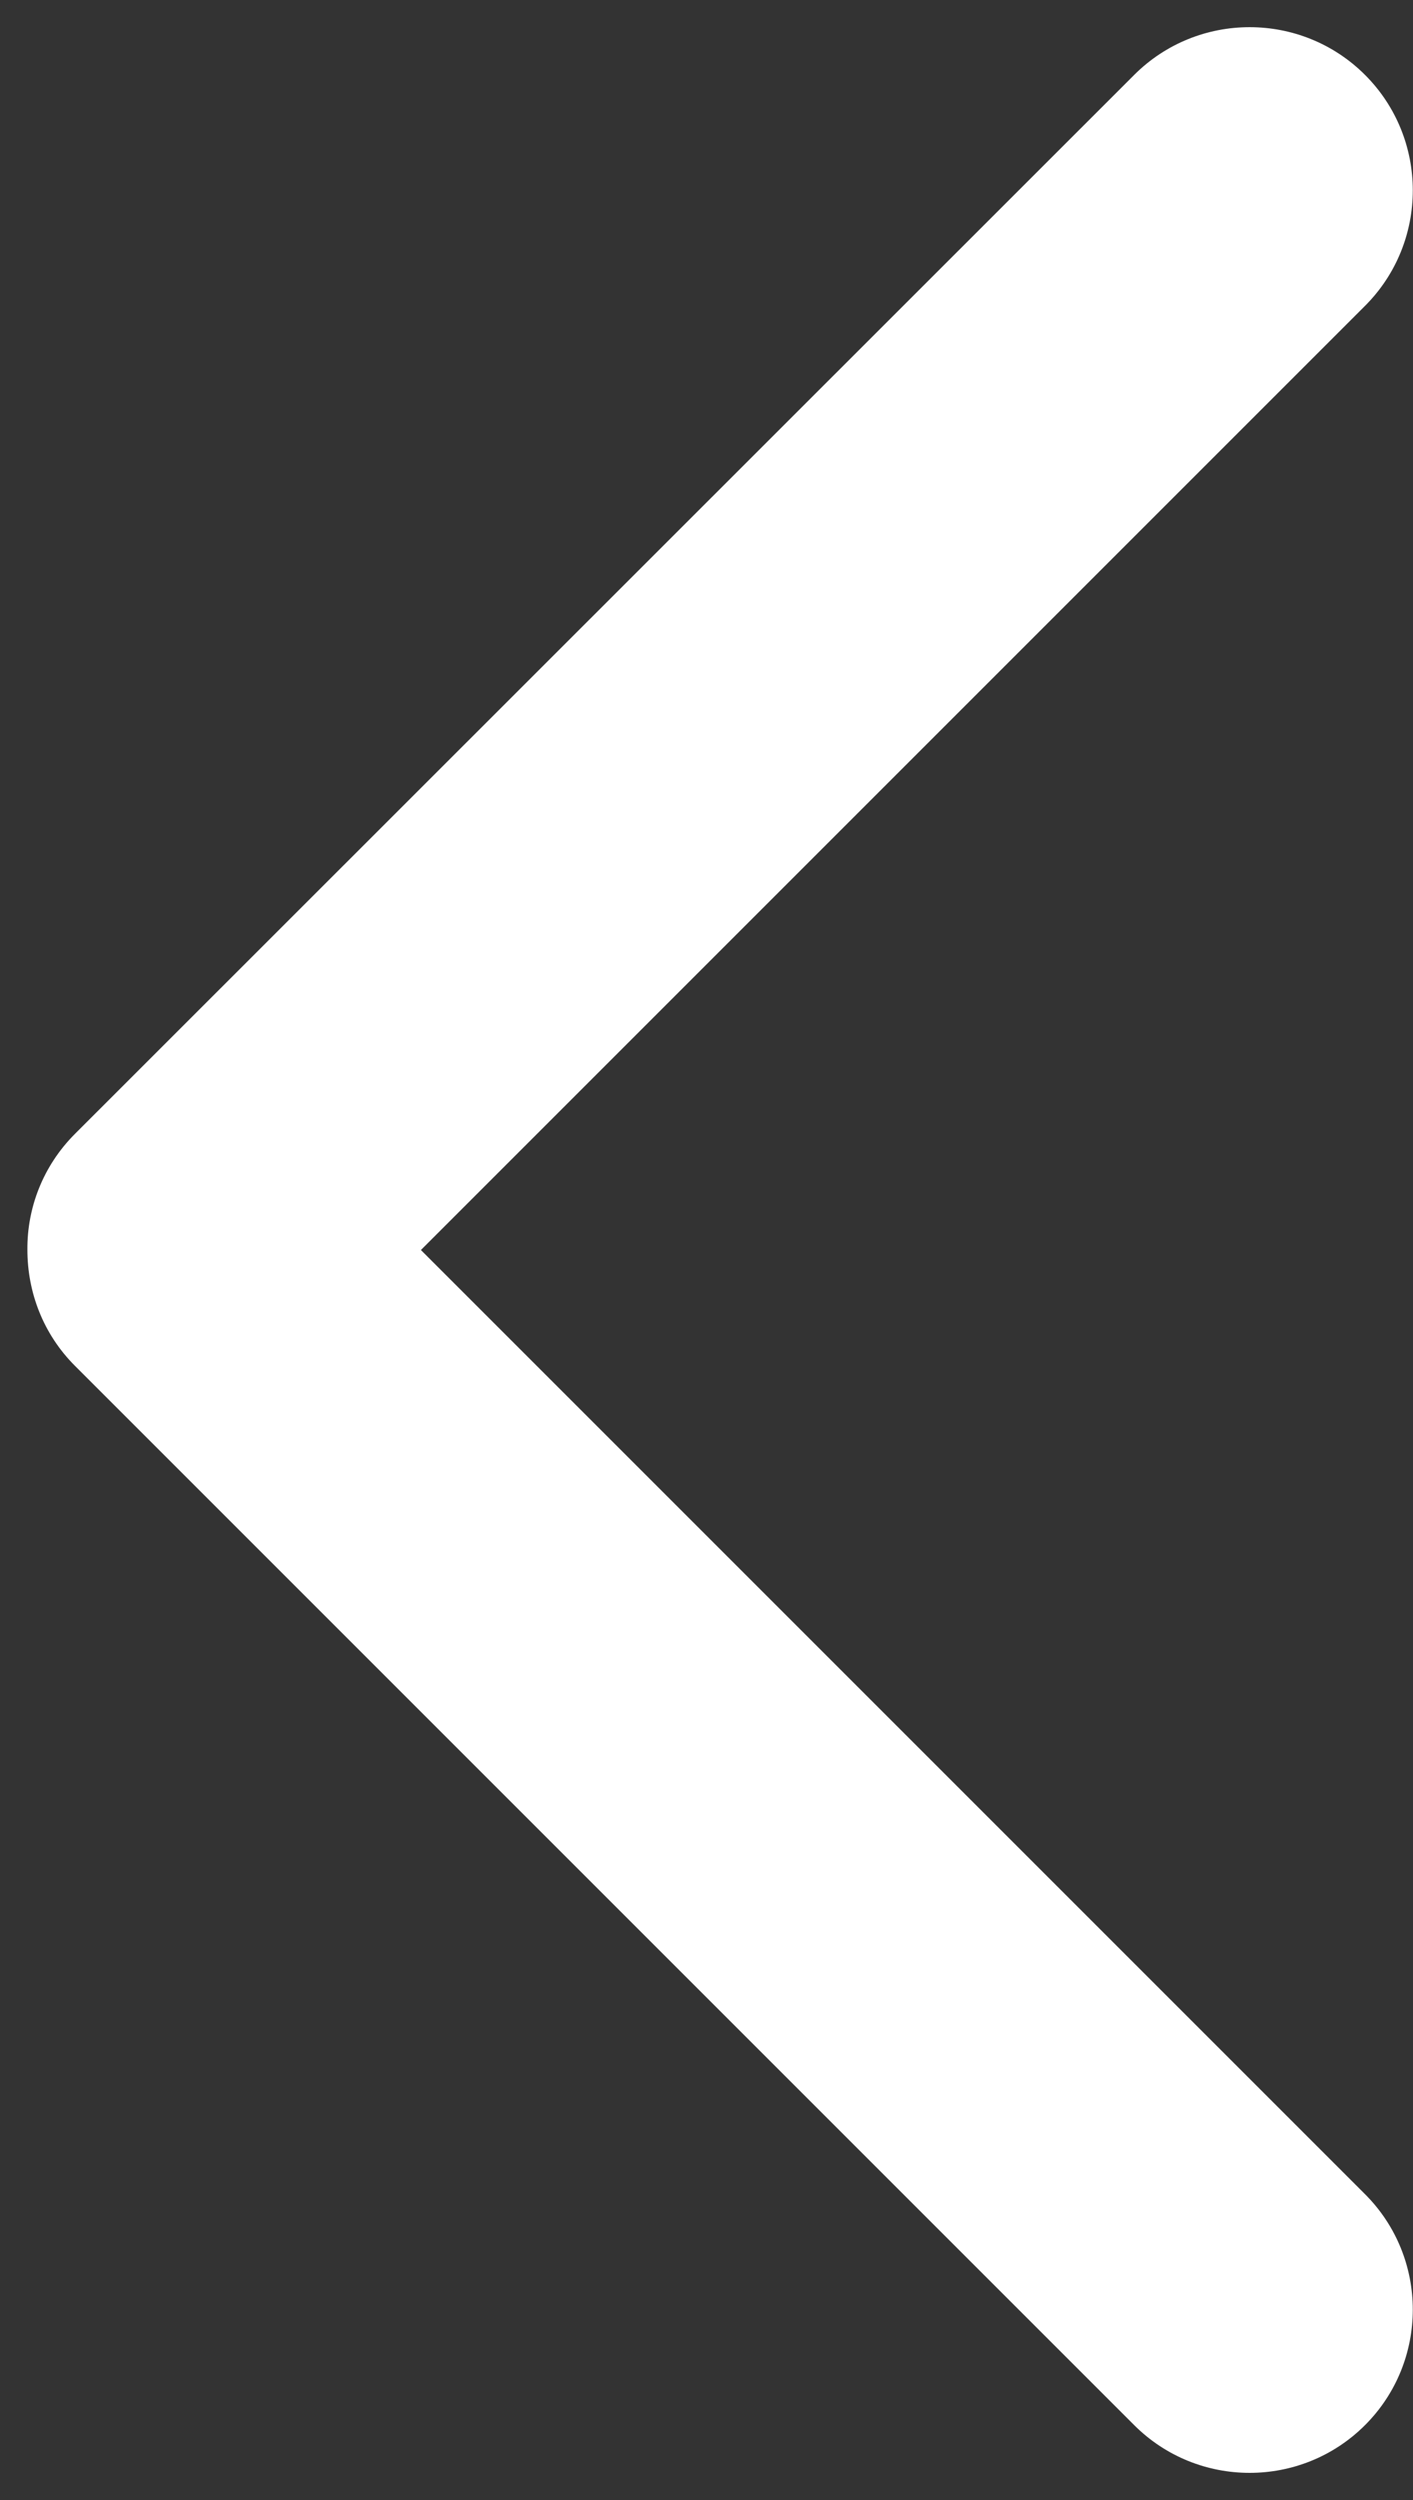 <?xml version="1.0" encoding="UTF-8"?>
<svg width="26px" height="46px" viewBox="0 0 26 46" version="1.1" xmlns="http://www.w3.org/2000/svg" xmlns:xlink="http://www.w3.org/1999/xlink">
    <rect x="0" y="0" width="26" height="46" fill="#333333" stroke="none"/>
    <!-- Generator: Sketch 58 (84663) - https://sketch.com -->
    <title>chevron left</title>
    <desc>Created with Sketch.</desc>
    <g id="08_settings" stroke="none" stroke-width="1" fill="none" fill-rule="evenodd">
        <g id="08_settings_02_details" transform="translate(-133, -2114)" fill="#FFFFFF">
            <g id="back-button" transform="translate(105.75, 2092)">
                <path d="M52.369,42.867 L32.881,23.379 C31.709,22.207 29.804,22.207 28.632,23.379 C27.461,24.551 27.461,26.456 28.632,27.627 L46.005,45 L28.632,62.373 C27.461,63.545 27.461,65.449 28.632,66.621 C29.804,67.793 31.709,67.793 32.881,66.621 L52.369,47.139 C52.964,46.544 53.252,45.769 53.246,45.006 C53.246,44.225 52.958,43.456 52.369,42.867 L52.369,42.867 Z" id="chevron-left" transform="translate(40.5, 45) rotate(180) translate(-40.5, -45) "></path>
            </g>
        </g>
    </g>
</svg>